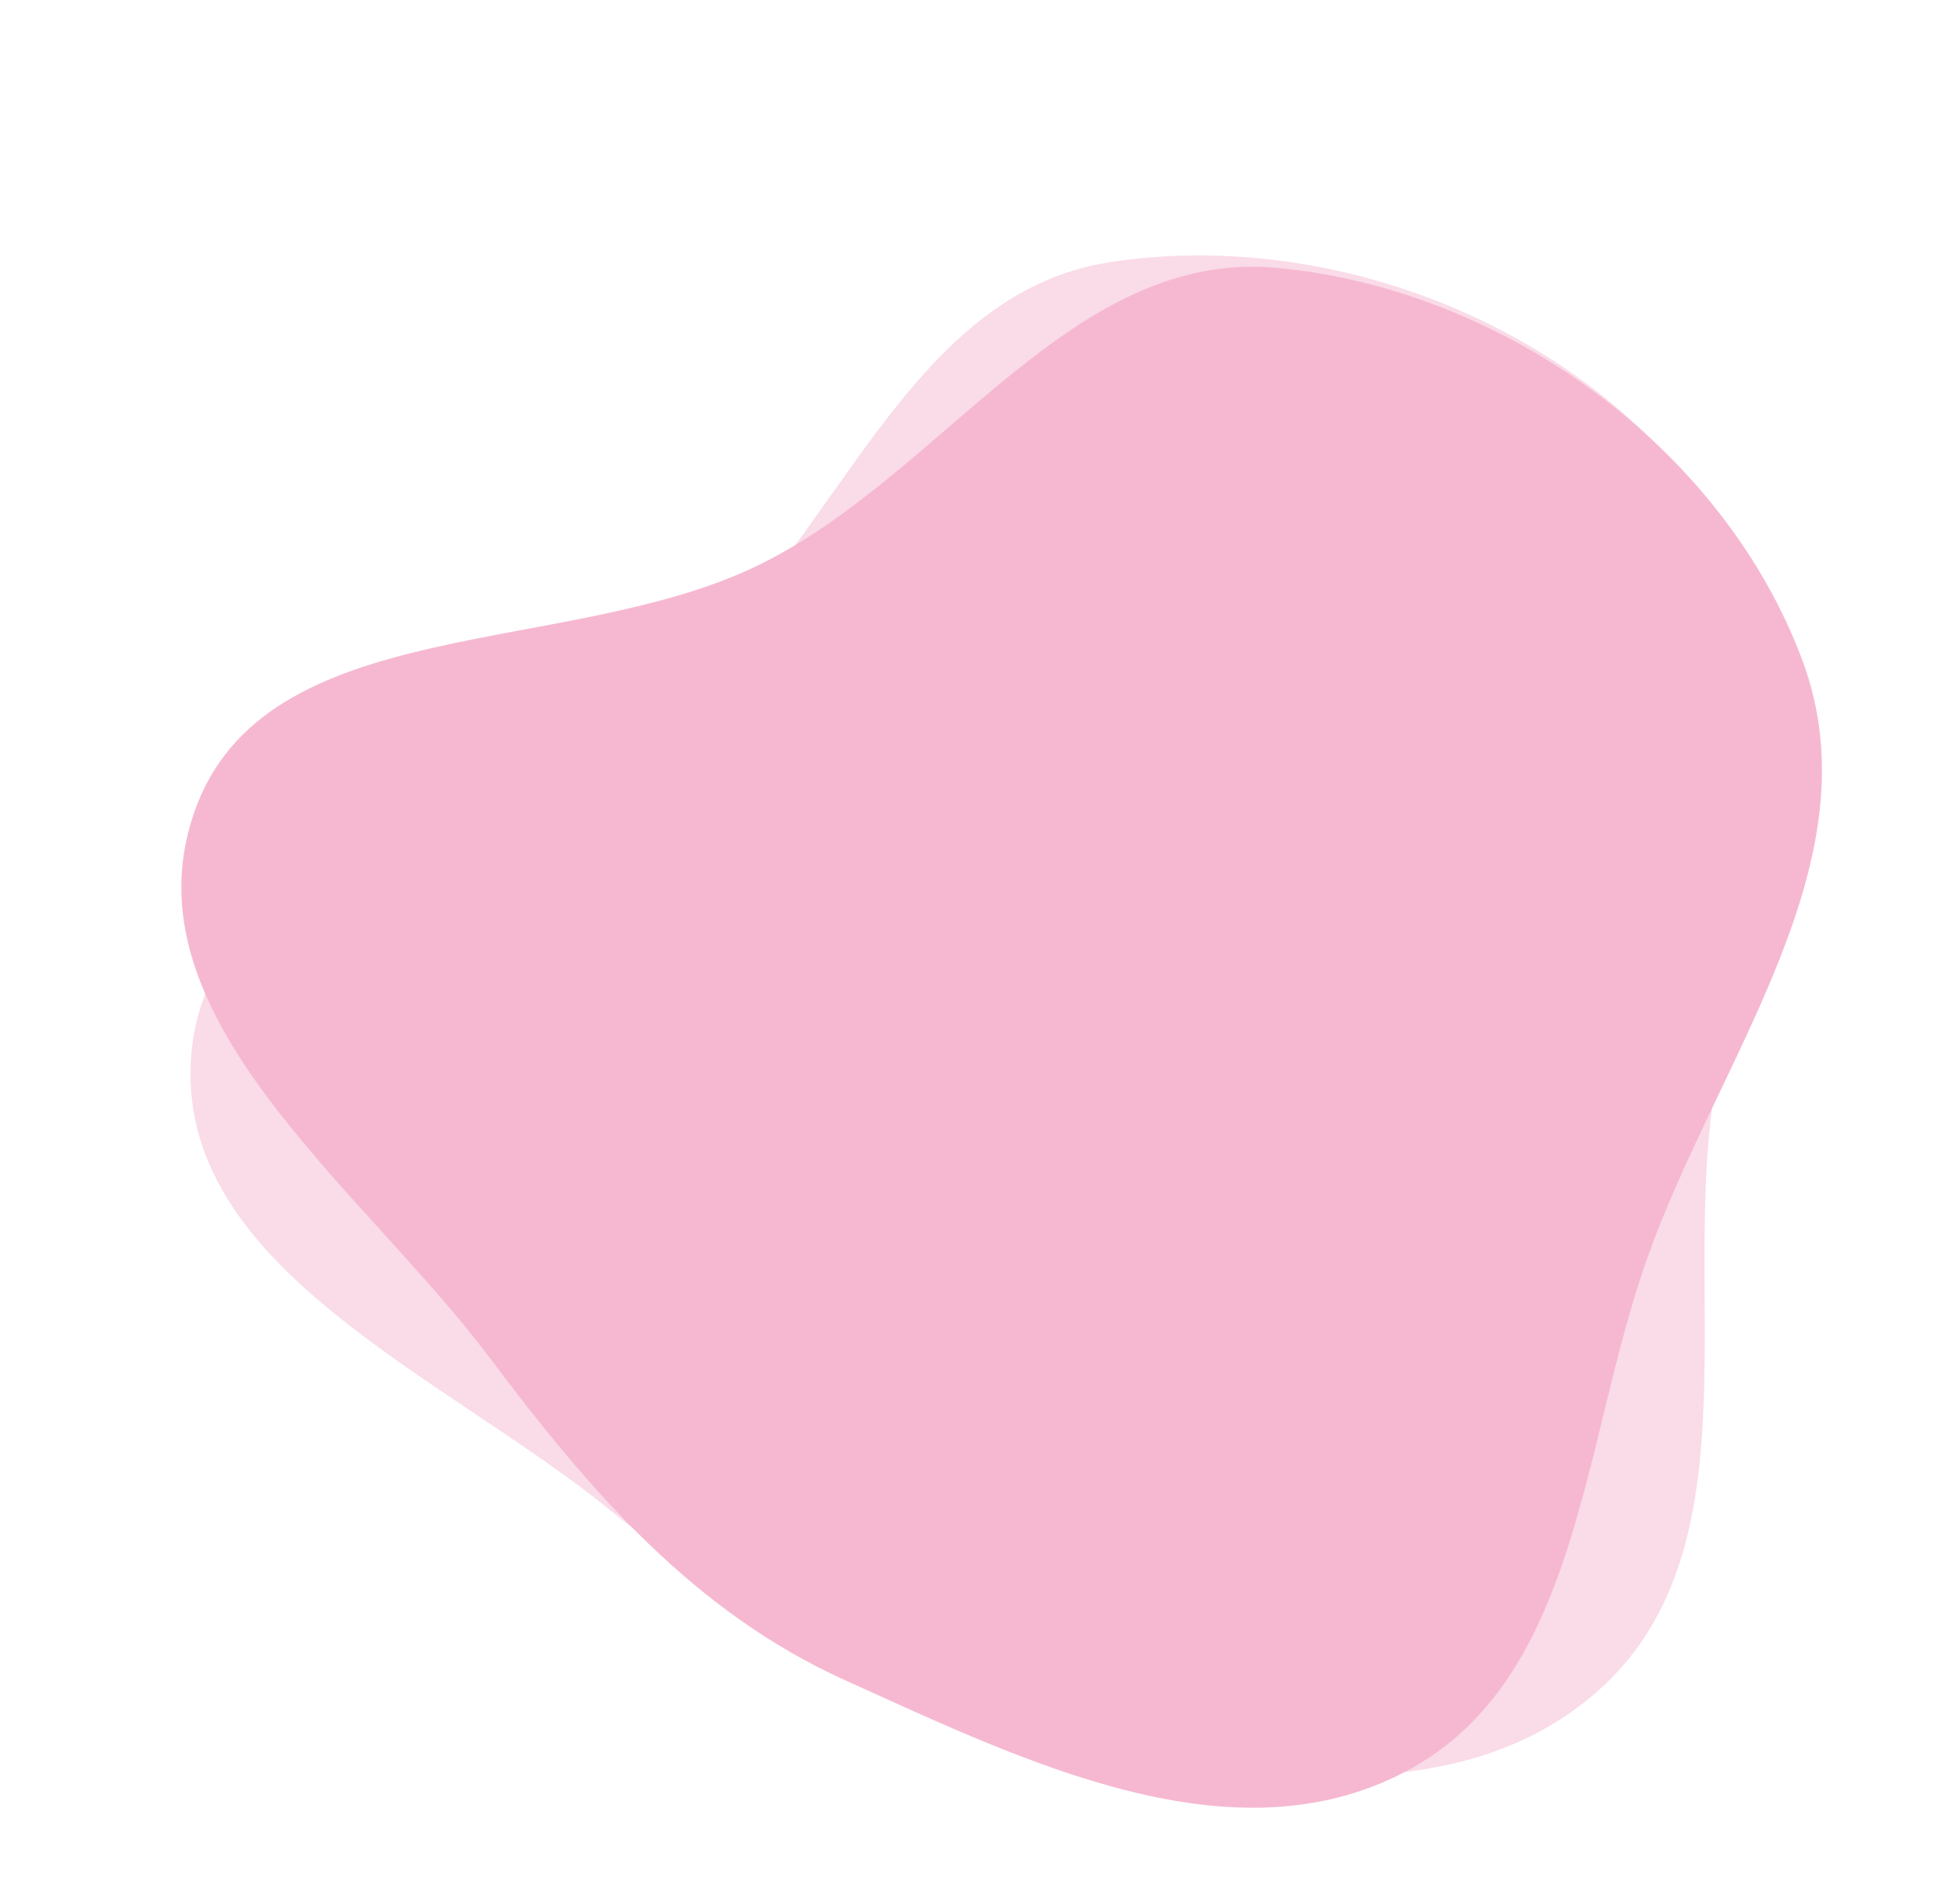 <svg width="422" height="415" viewBox="0 0 422 415" fill="none" xmlns="http://www.w3.org/2000/svg">
<path fill-rule="evenodd" clip-rule="evenodd" d="M184.27 366.326C151.207 351.389 128.505 324.995 106.72 295.981C78.609 258.542 27.06 221.496 42.286 177.226C57.554 132.833 124.377 143.826 166.31 122.723C206.312 102.592 233.808 54.241 278.398 58.401C327.674 62.997 375.49 97.503 392.838 143.855C409.18 187.522 374.788 230.195 359.126 274.108C344.707 314.536 344.369 366.17 306.404 386.193C268.479 406.194 223.347 383.98 184.27 366.326Z" fill="#F6B8D1"/>
<path fill-rule="evenodd" clip-rule="evenodd" d="M225.234 378.685C189.54 372.192 161.128 352.074 132.973 329.194C96.64 299.668 37.661 276.196 41.727 229.556C45.803 182.788 113.301 177.286 148.883 146.664C182.828 117.452 197.812 63.884 242.084 57.131C291.008 49.669 345.75 71.58 373.794 112.358C400.213 150.774 377.165 200.5 372.59 246.898C368.378 289.614 380.539 339.797 348.545 368.41C316.585 396.994 267.42 386.36 225.234 378.685Z" fill="#F6B8D1" fill-opacity="0.51"/>
</svg>
